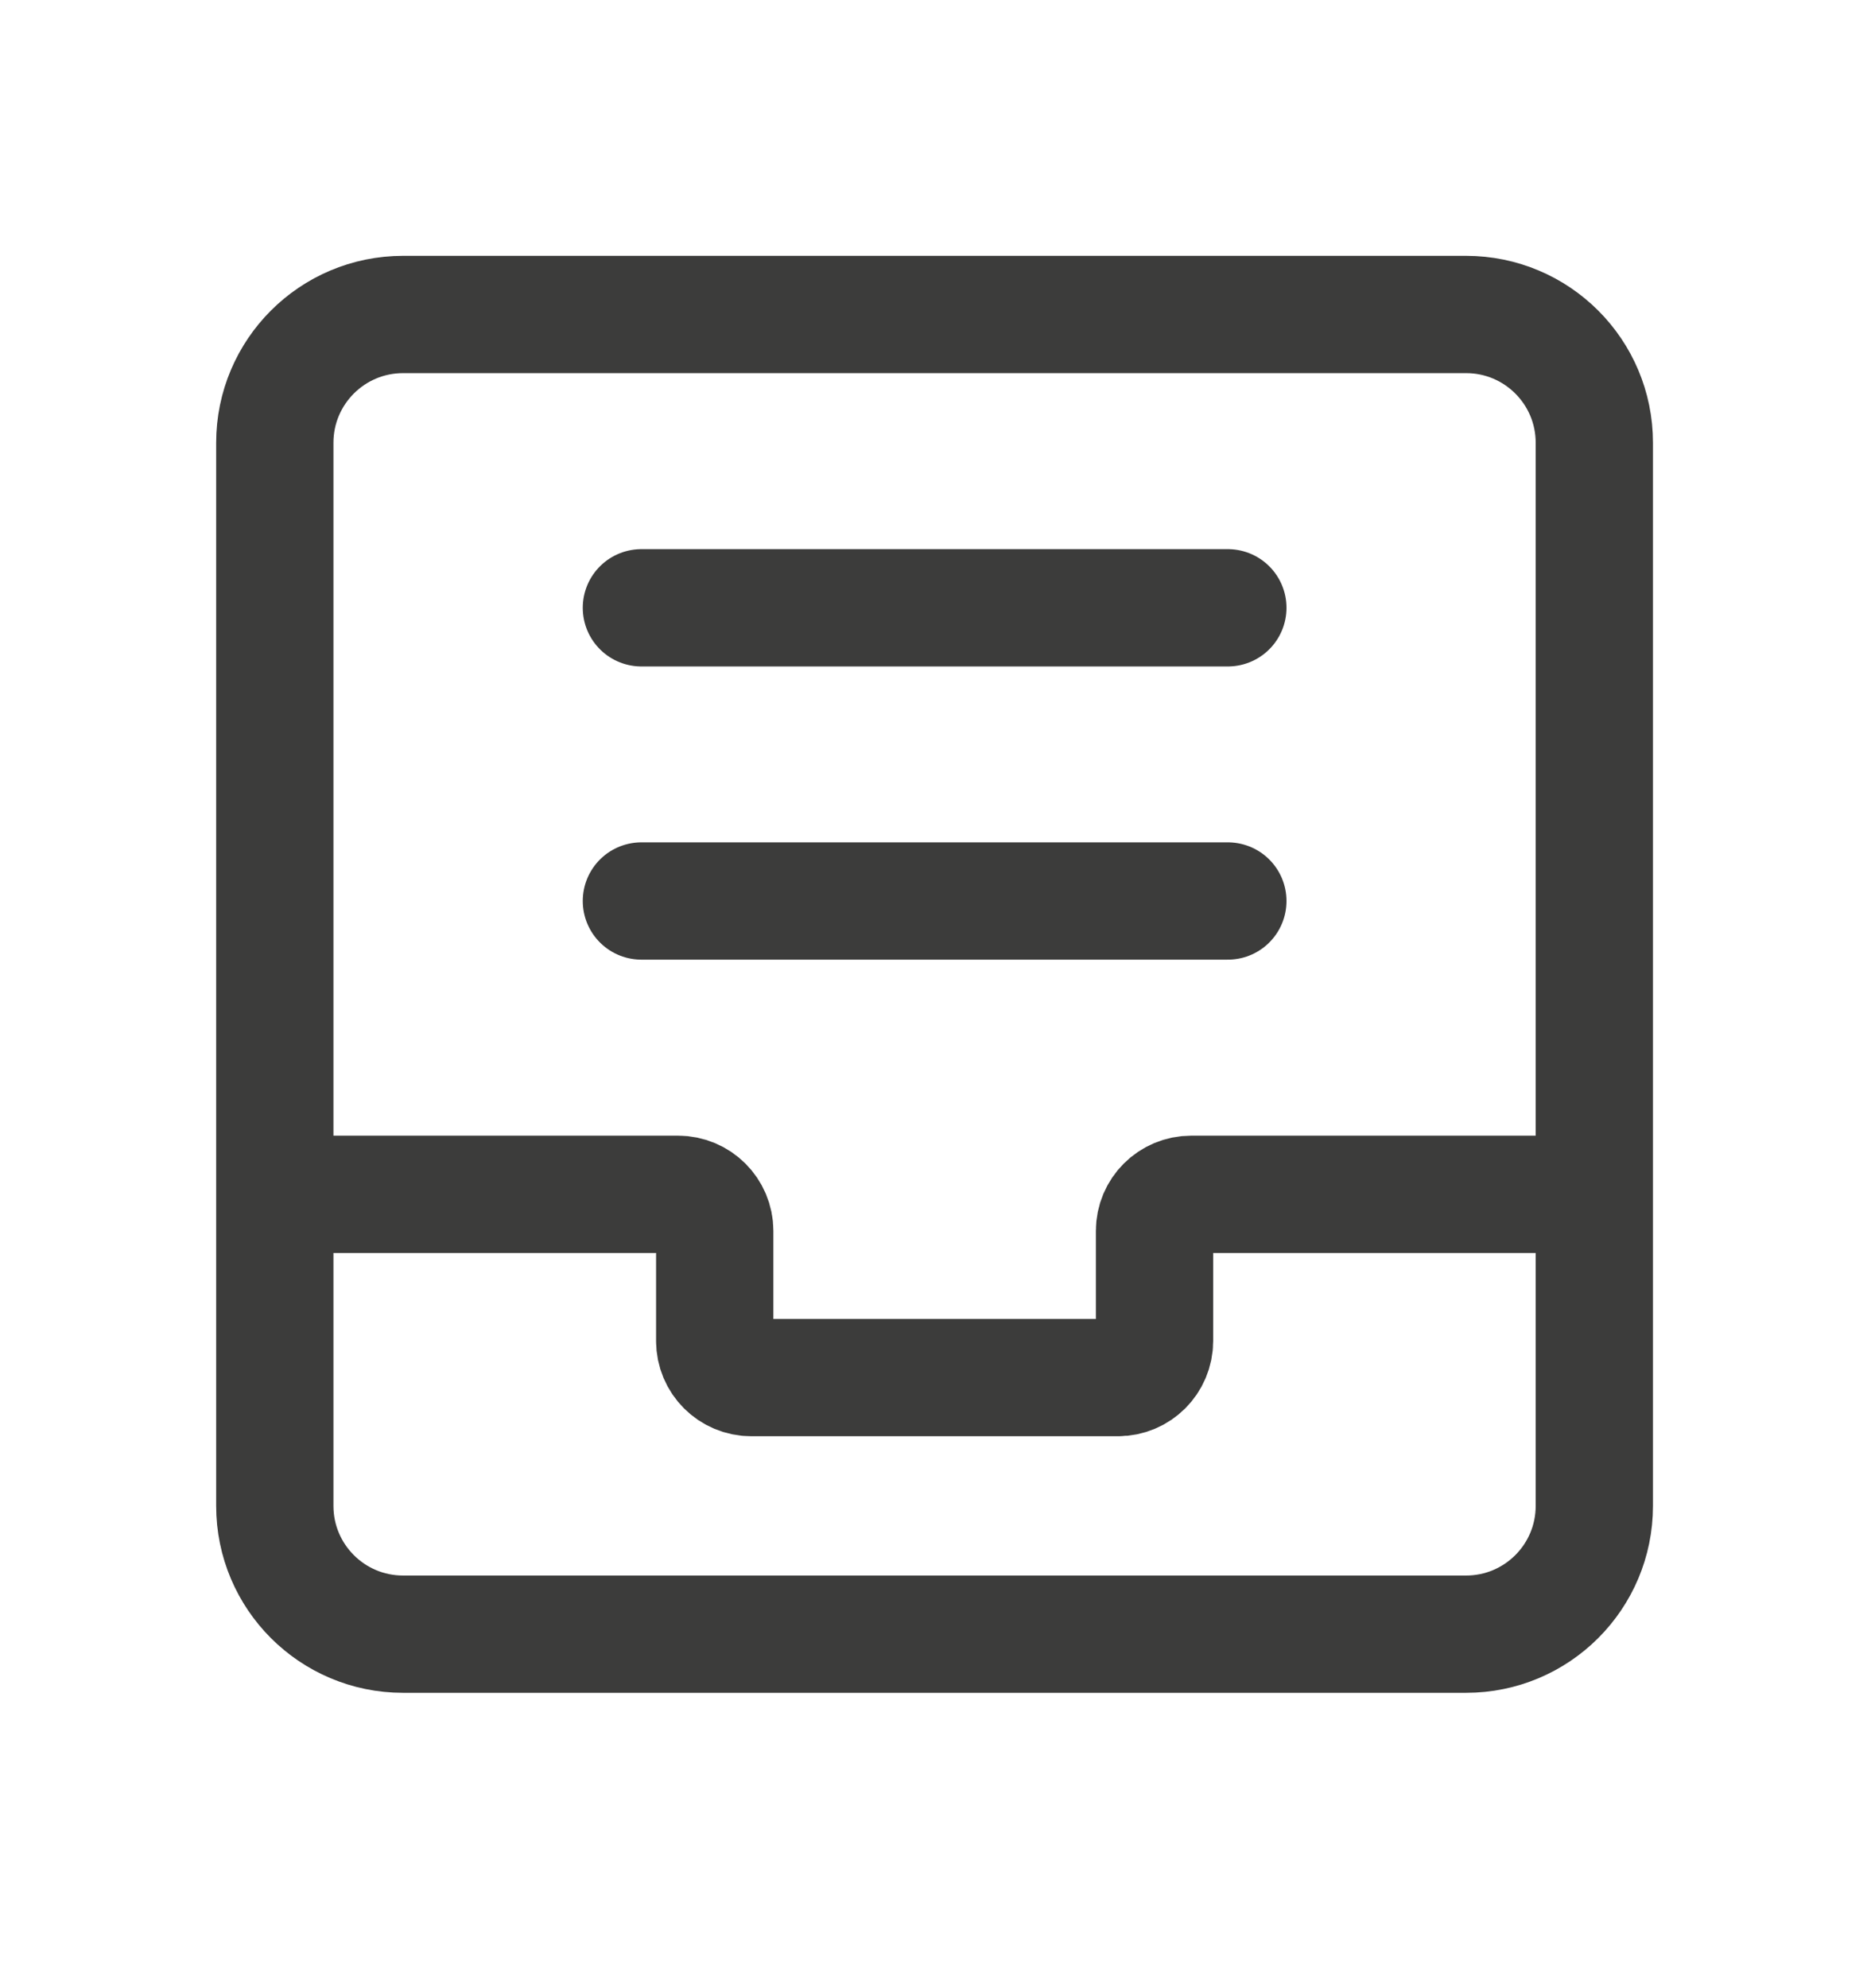 <svg width="16" height="17" viewBox="0 0 16 17" fill="none" xmlns="http://www.w3.org/2000/svg">
<path d="M2.35 3.786C2.35 3.18 2.841 2.689 3.447 2.689H12.537C13.143 2.689 13.634 3.18 13.634 3.786V12.876C13.634 13.482 13.143 13.973 12.537 13.973H3.447C2.841 13.973 2.35 13.482 2.35 12.876V3.786Z" stroke="#3C3C3B" stroke-width="1.003" stroke-miterlimit="10" stroke-linecap="round" stroke-linejoin="round"/>
<path d="M2.358 10.212H5.798C5.971 10.212 6.112 10.352 6.112 10.525V11.466C6.112 11.639 6.252 11.779 6.425 11.779H9.56C9.733 11.779 9.873 11.639 9.873 11.466V10.525C9.873 10.352 10.013 10.212 10.187 10.212H13.525" stroke="#3C3C3B" stroke-width="1.003" stroke-miterlimit="10" stroke-linecap="round" stroke-linejoin="round"/>
<path d="M5.485 7.704H10.5" stroke="#3C3C3B" stroke-width="1.003" stroke-miterlimit="10" stroke-linecap="round" stroke-linejoin="round"/>
<path d="M5.485 5.197H10.5" stroke="#3C3C3B" stroke-width="1.003" stroke-miterlimit="10" stroke-linecap="round" stroke-linejoin="round"/>
</svg>
